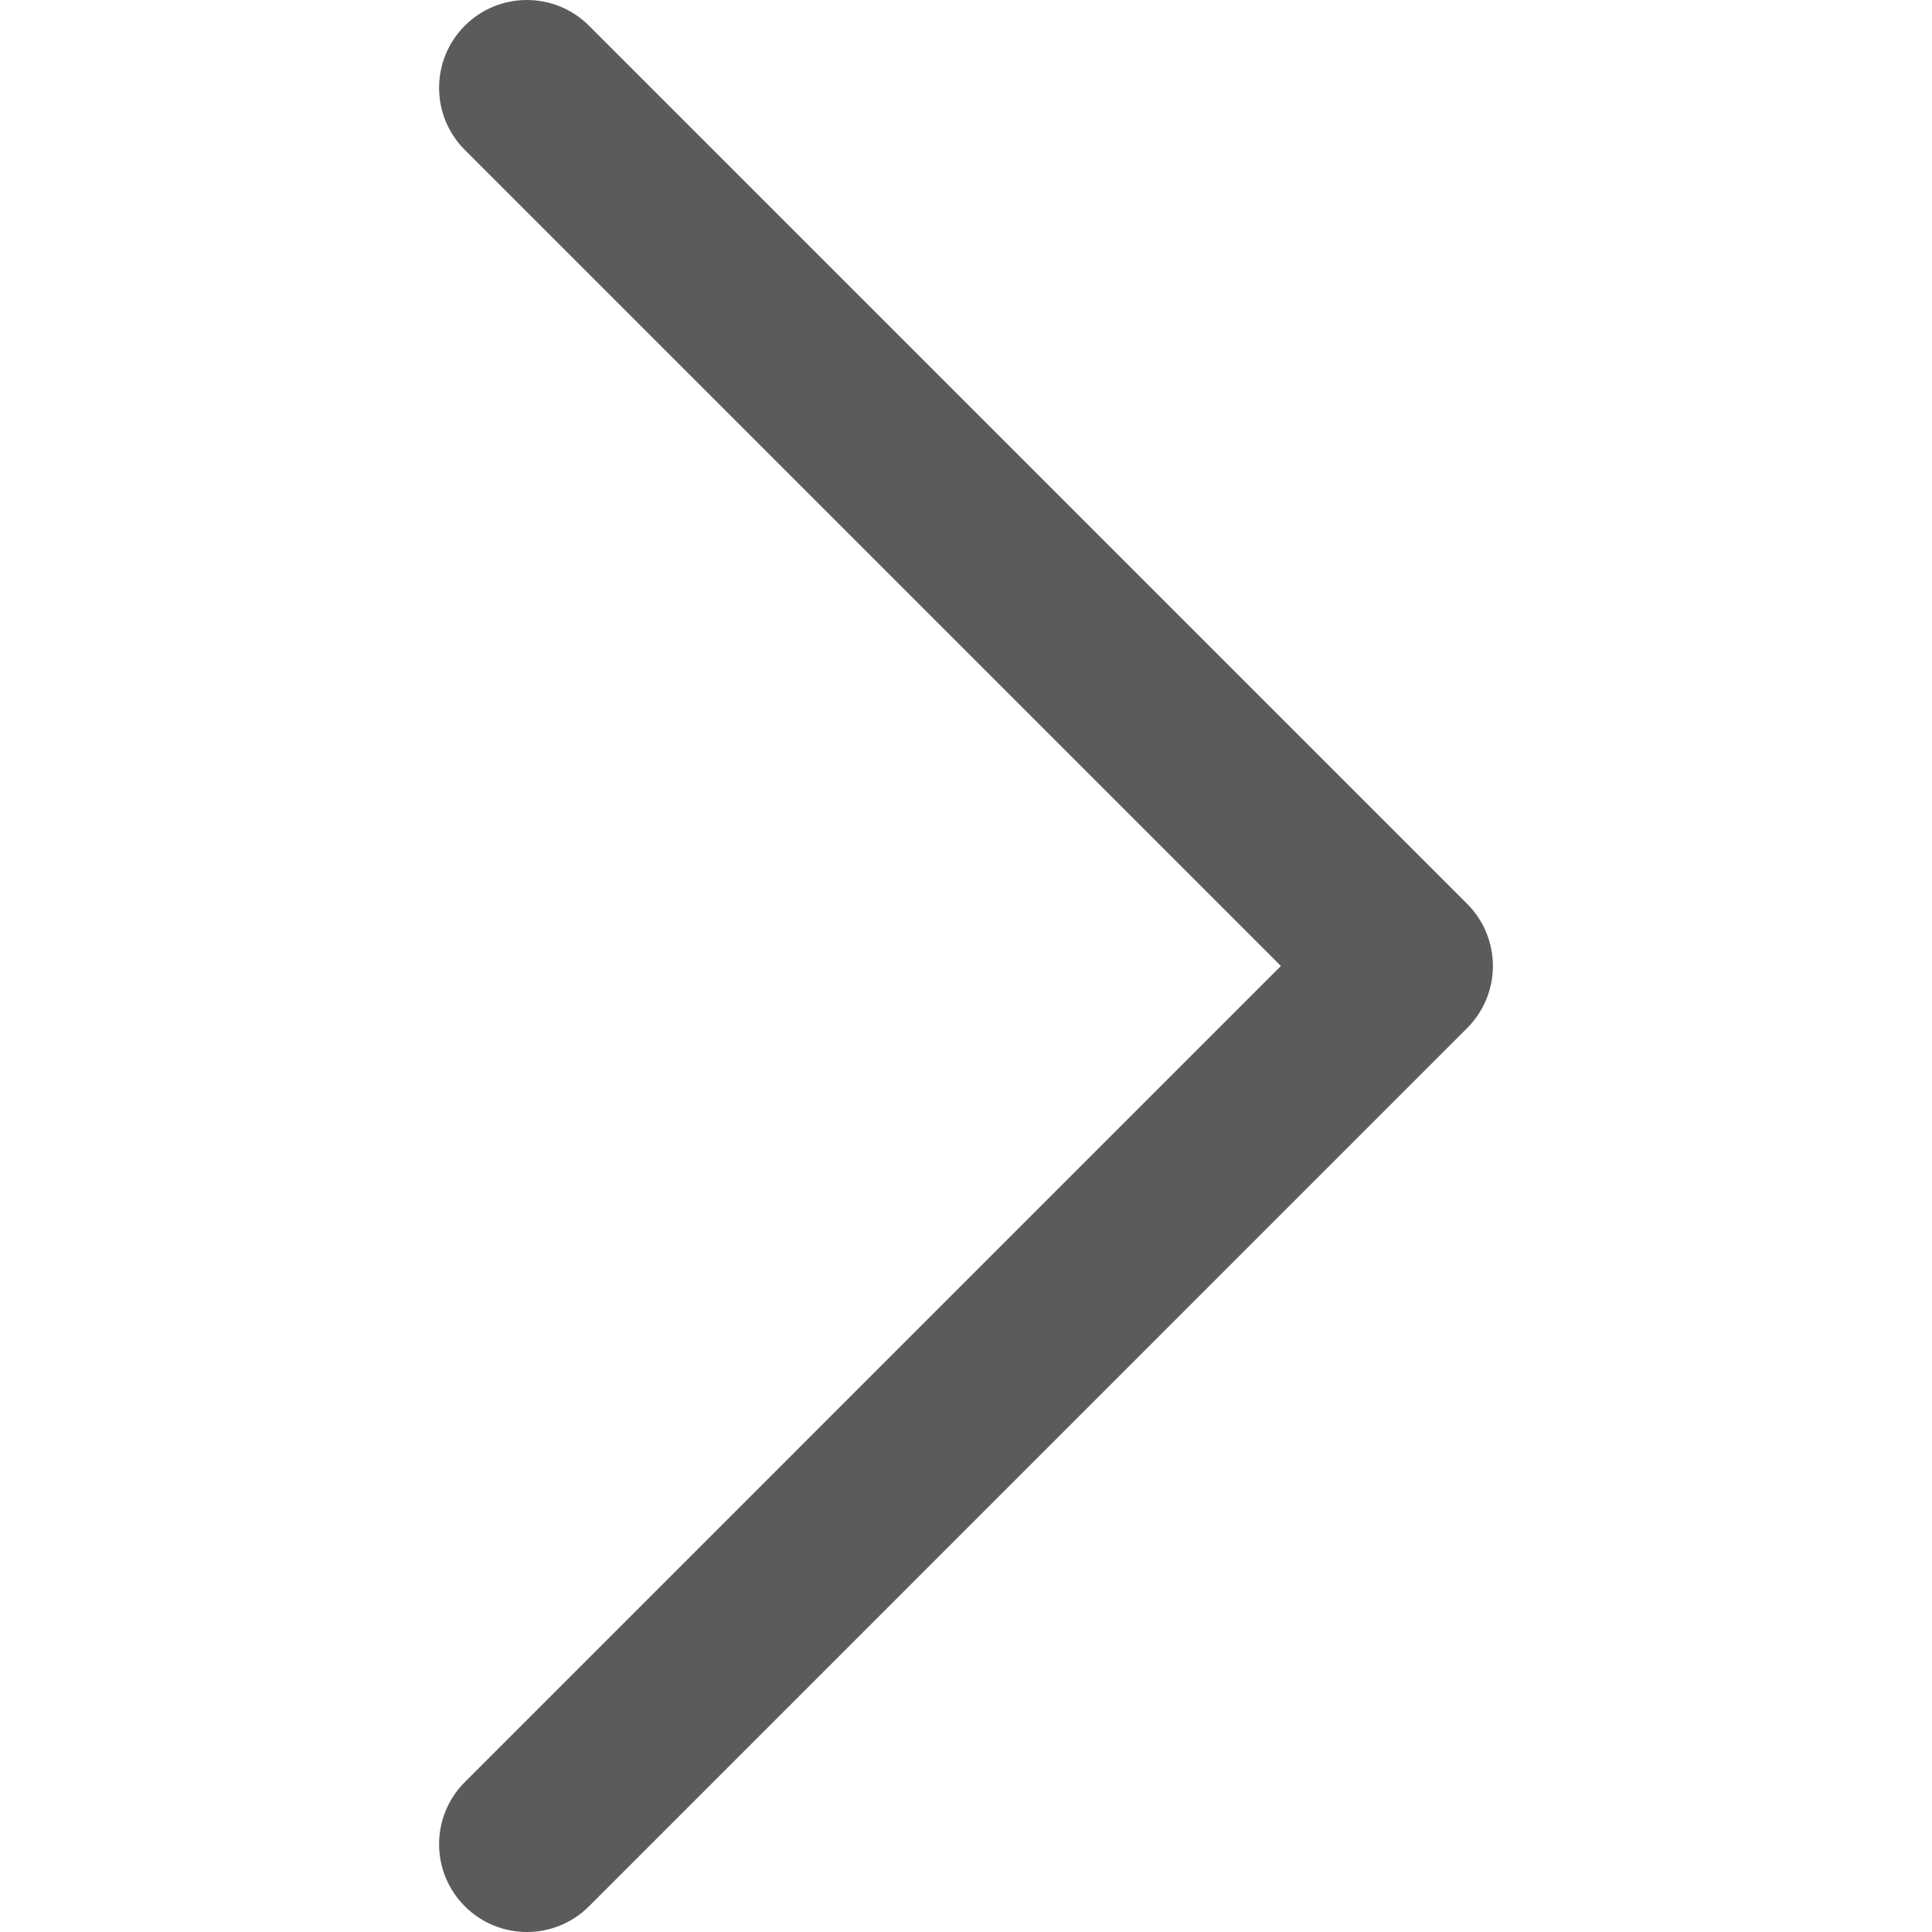 <svg fill="#5a5b5c" height="800px" width="800px" version="1.1" id="Layer_1" xmlns="http://www.w3.org/2000/svg" xmlns:xlink="http://www.w3.org/1999/xlink" 
	 viewBox="0 0 330 330" xml:space="preserve">
<path id="XMLID_222_" d="M250.606,154.389l-150-149.996c-5.857-5.858-15.355-5.858-21.213,0.001
	c-5.857,5.858-5.857,15.355,0.001,21.213l139.393,139.39L79.393,304.394c-5.857,5.858-5.857,15.355,0.001,21.213
	C82.322,328.536,86.161,330,90,330s7.678-1.464,10.607-4.394l149.999-150.004c2.814-2.813,4.394-6.628,4.394-10.606
	C255,161.018,253.42,157.202,250.606,154.389z"/>
</svg>
